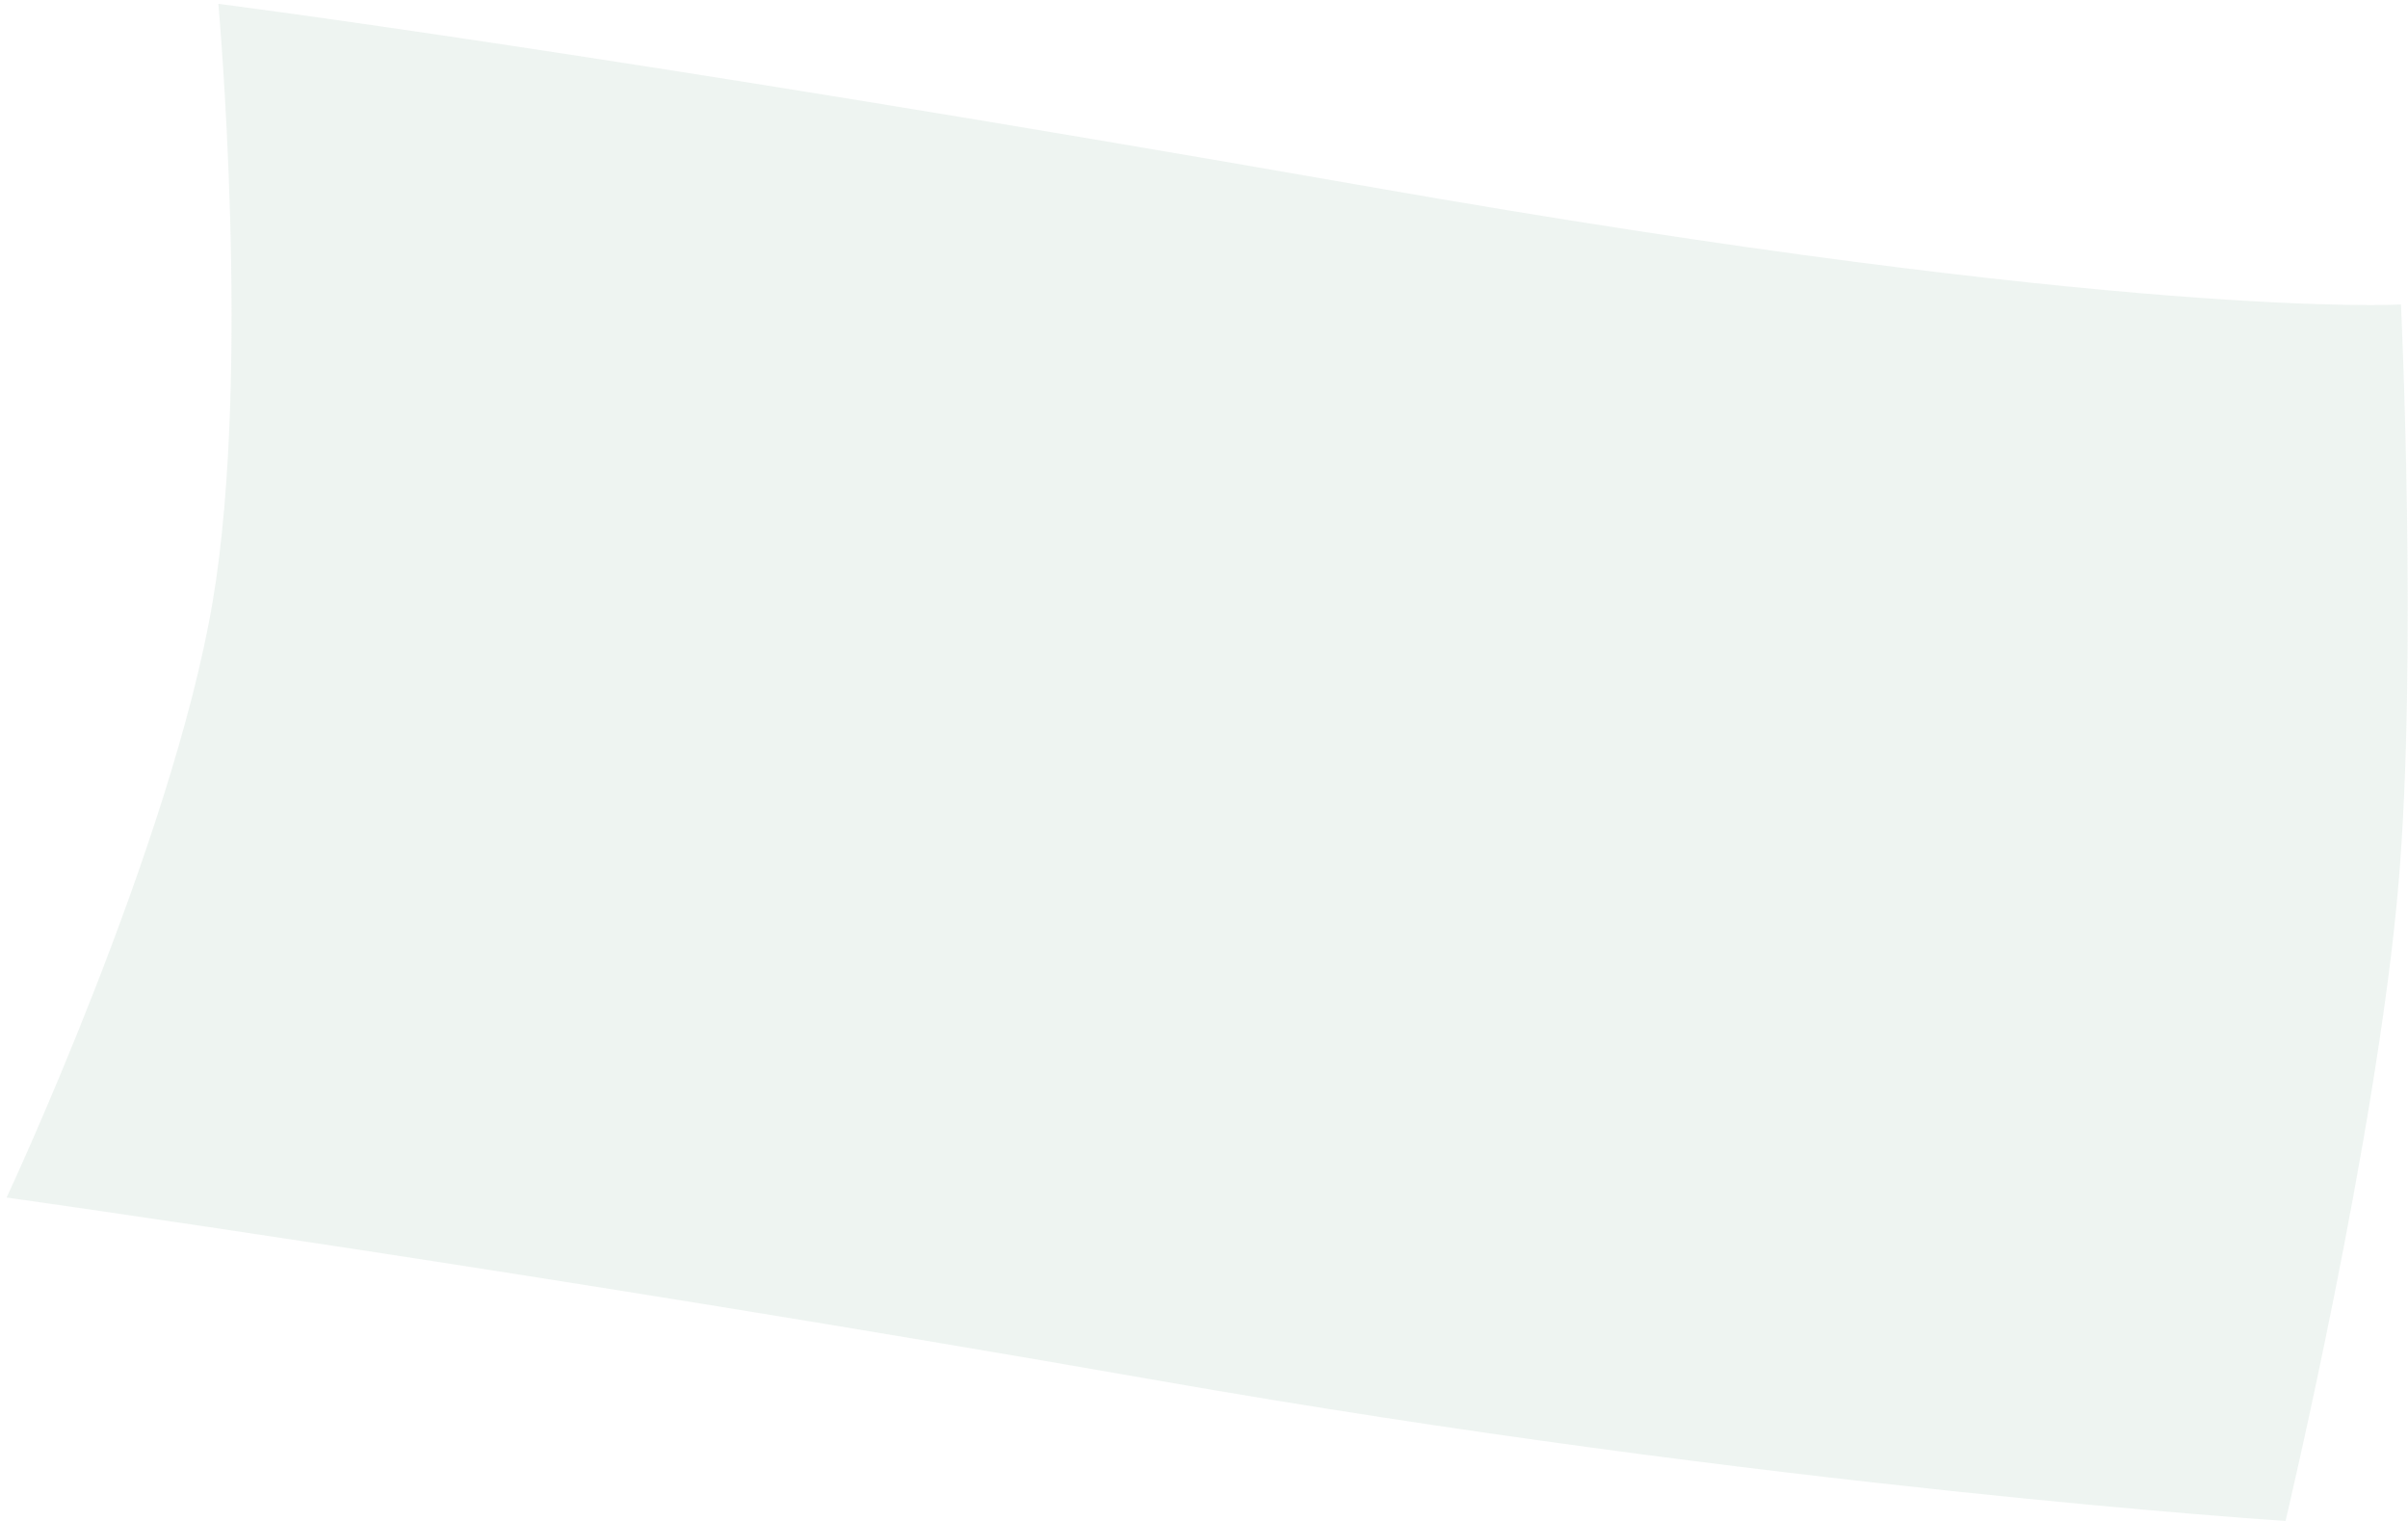 <svg width="247" height="156" viewBox="0 0 247 156" fill="none" xmlns="http://www.w3.org/2000/svg">
<path opacity="0.25" d="M22.398 0.394C22.398 0.394 62.465 5.485 140.525 19.166C218.585 32.846 246.28 31.229 246.28 31.229C246.28 31.229 248.002 67.561 246.023 90.702C243.817 116.504 234.439 156 234.439 156C234.439 156 181.658 152.615 118.805 141.6C55.951 130.584 0.678 122.828 0.678 122.828C0.678 122.828 17.642 86.544 21.831 61.616C25.794 38.035 22.398 0.394 22.398 0.394Z" fill="#BFD6C9"/>
</svg>
